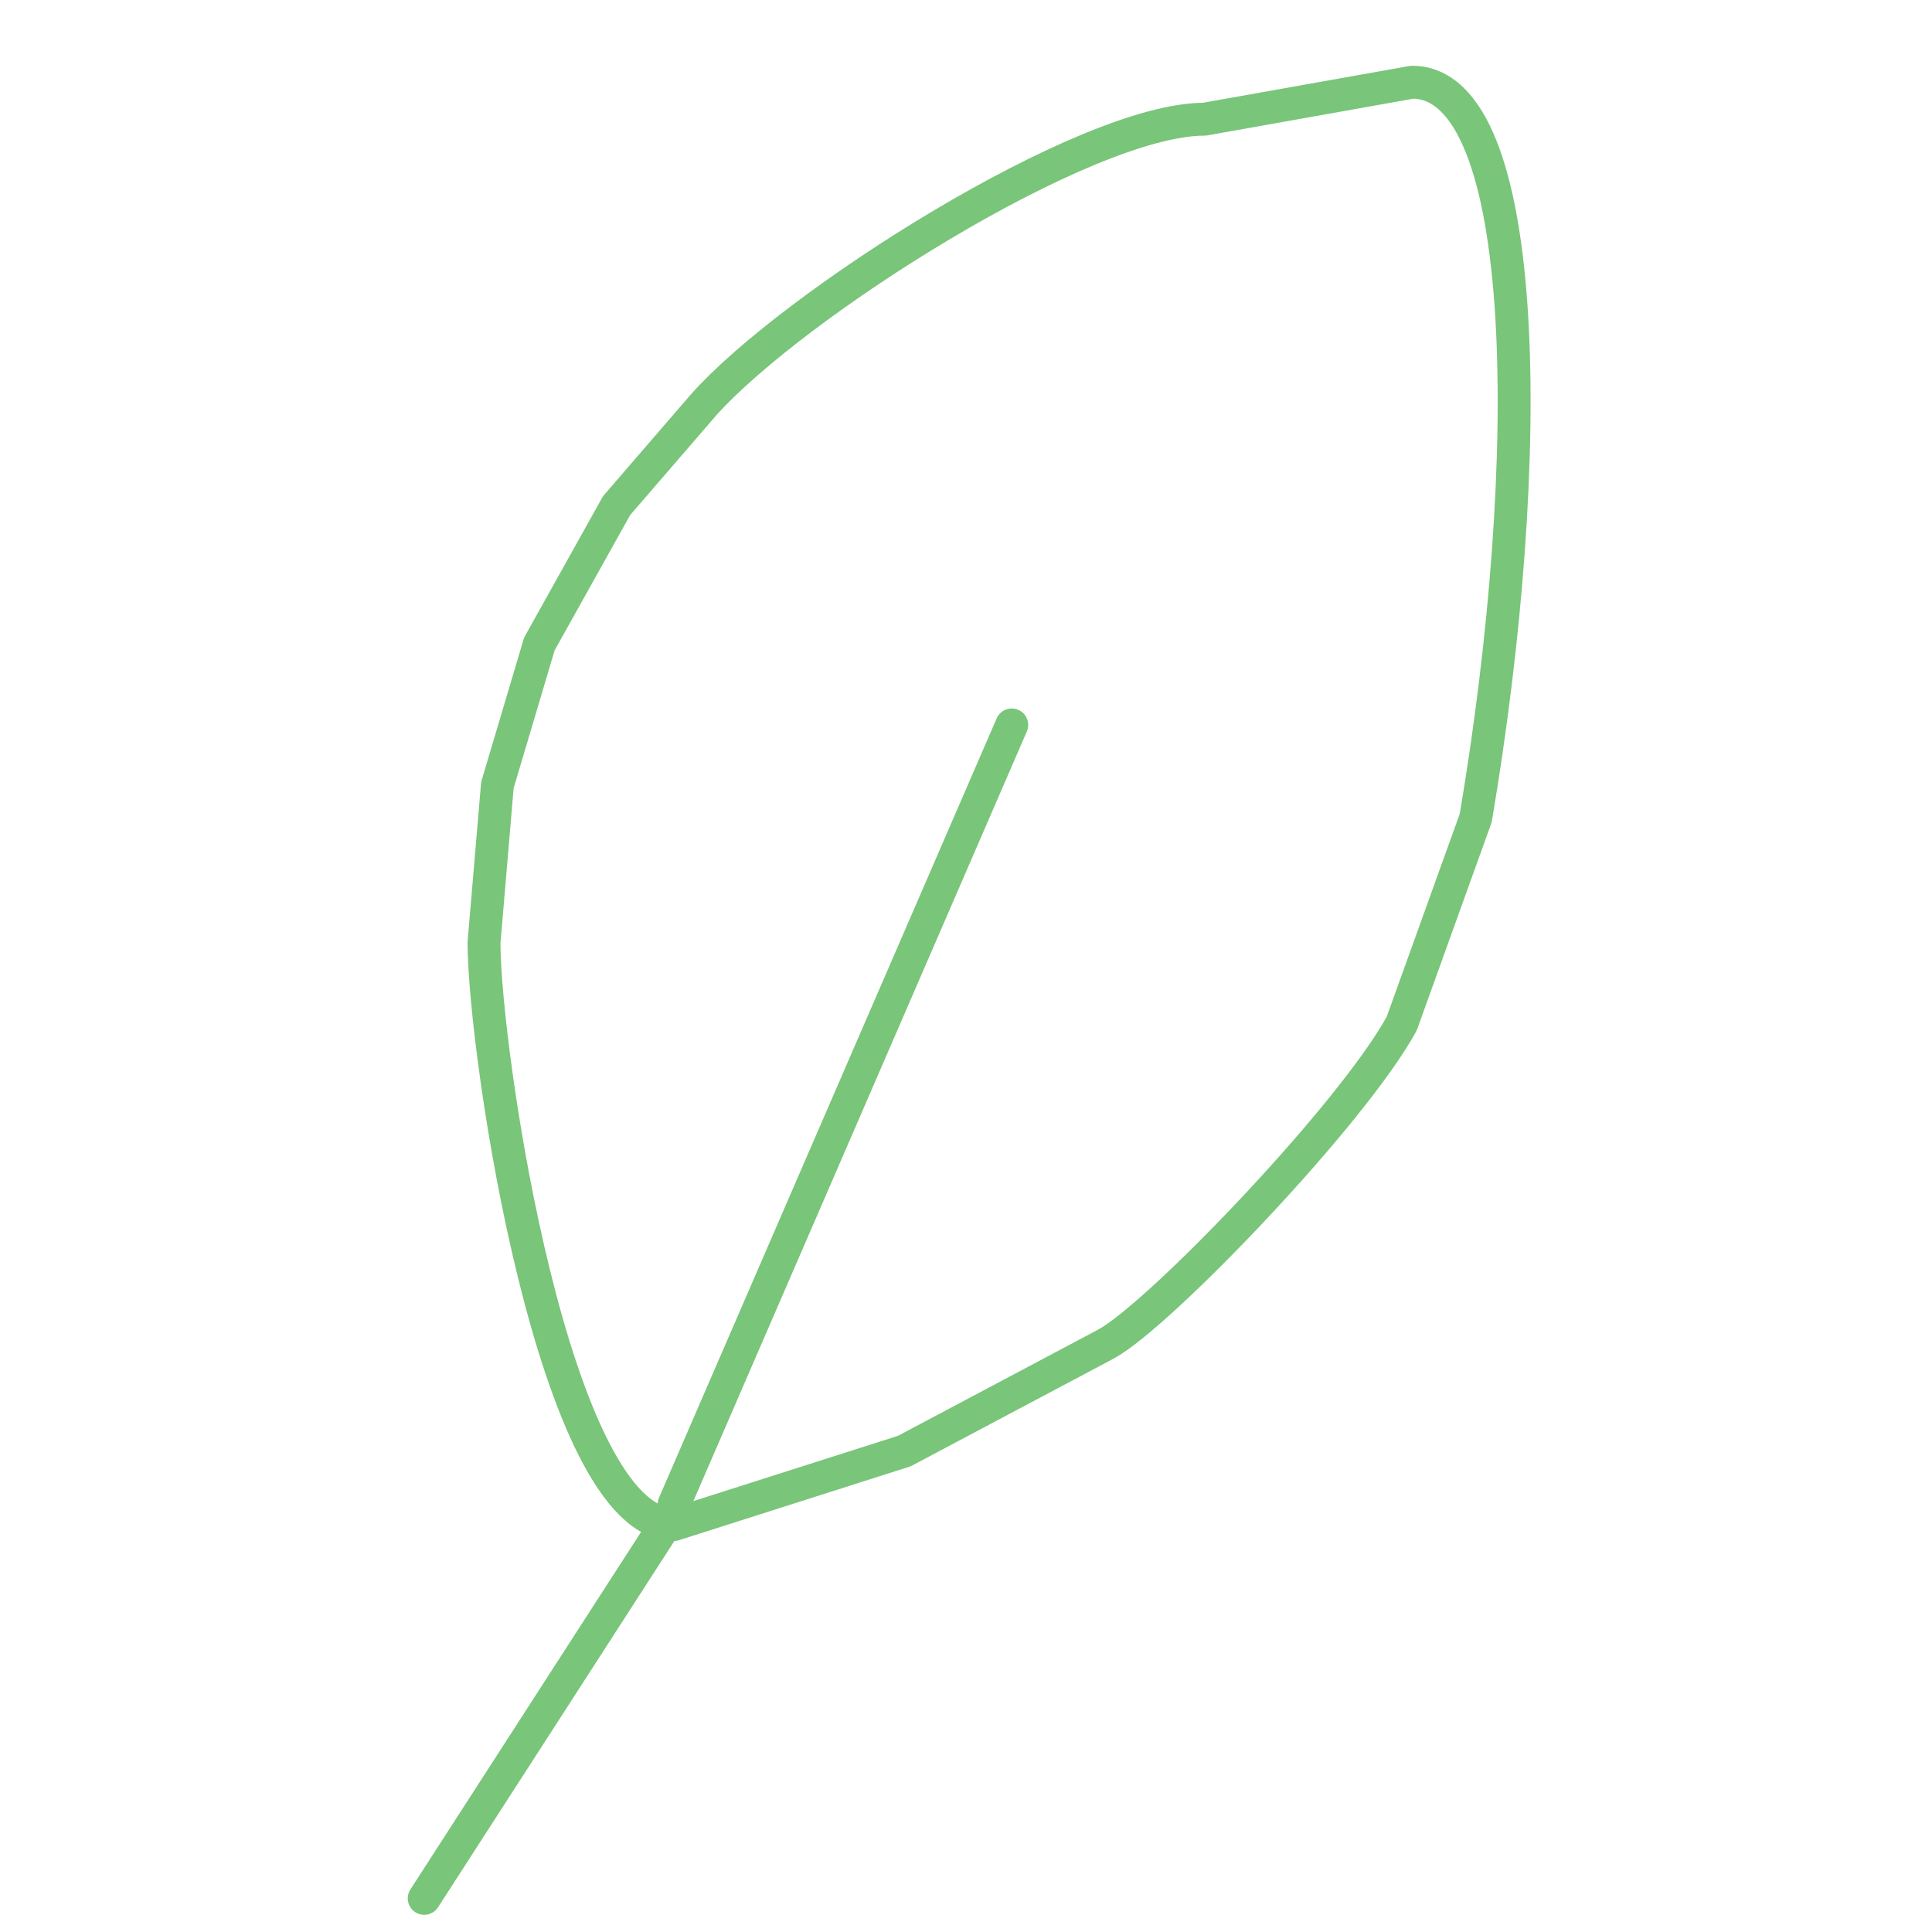 <svg width="235" height="235" viewBox="0 0 235 235" fill="none" xmlns="http://www.w3.org/2000/svg">
<path d="M123.065 88.176L81.993 182.972M81 185.345L51.599 230.911M146.5 14.5L171.767 10C186.333 10 186.906 55.795 179.5 99.5L170.5 124.5C164.5 135.5 141 160 134.5 163.5L110 176.5L81.993 185.434C67.428 185.434 58.875 127.961 58.875 114.645L60.5 95.5L65.608 78.327L75 61.5L85.584 49.242C96.5 37 131.935 14.5 146.5 14.5Z" stroke="#79C579" stroke-width="4" stroke-linecap="round" stroke-linejoin="round"/>
</svg>
